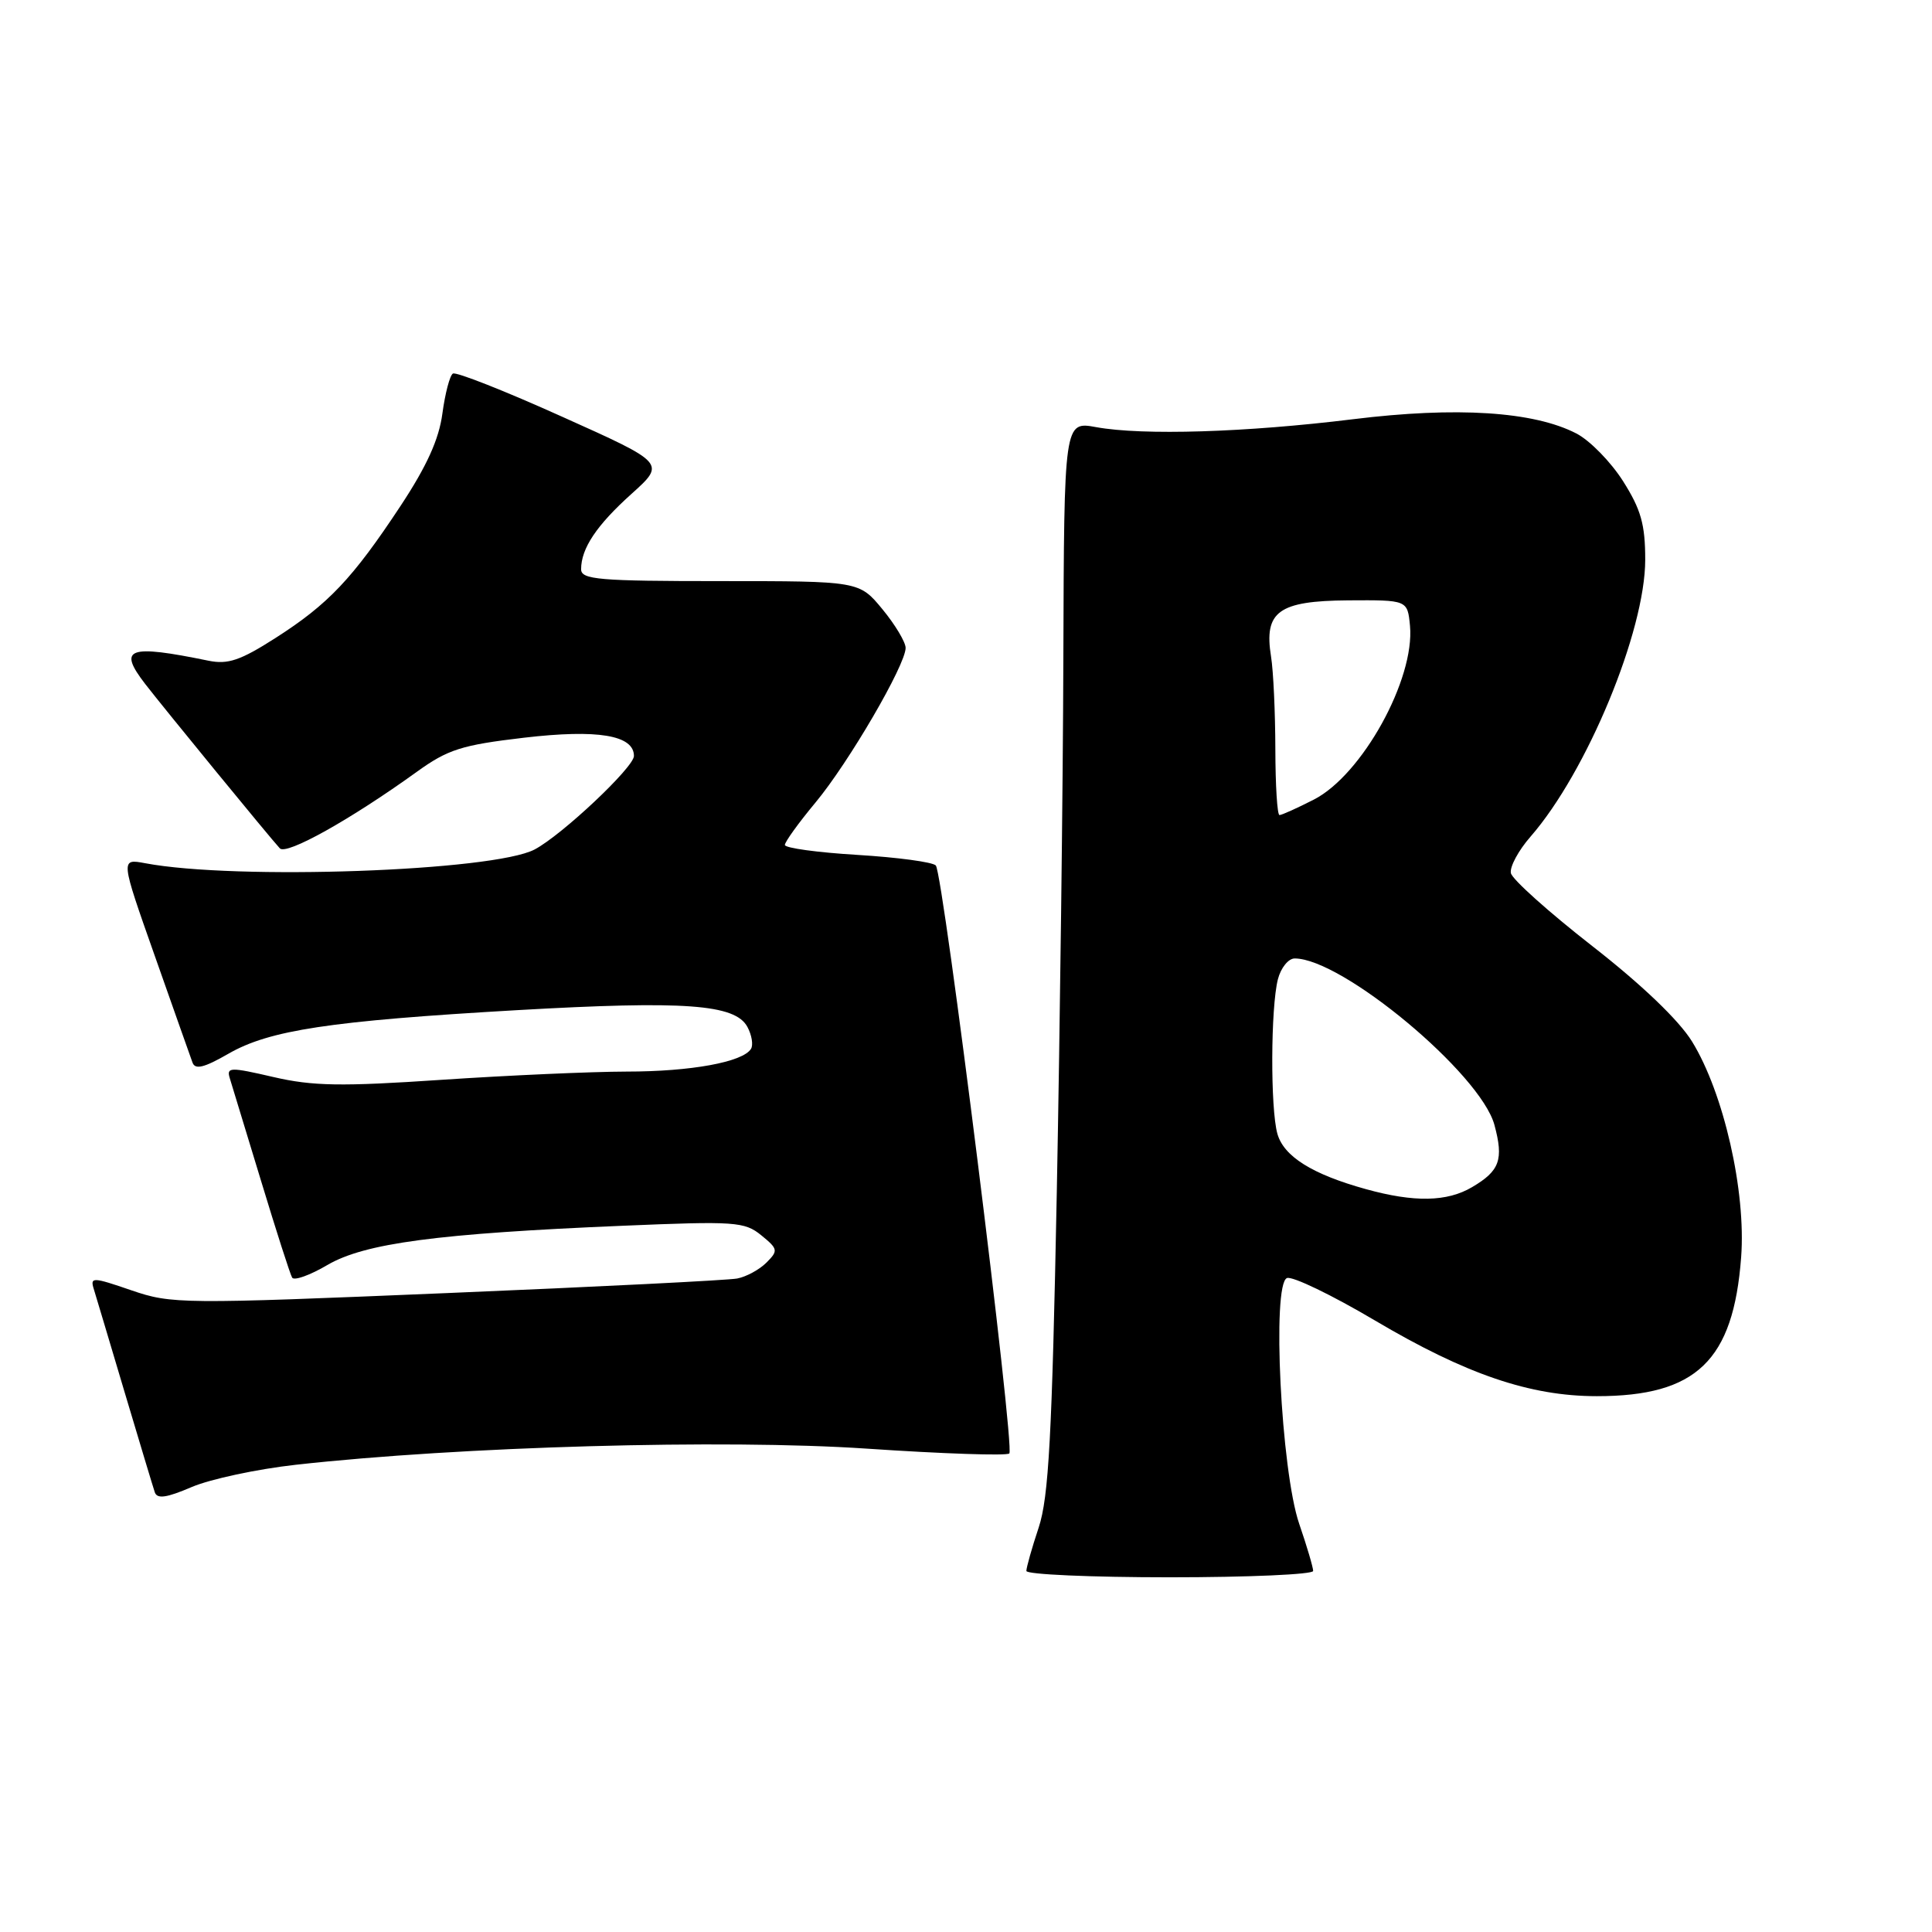 <?xml version="1.0" encoding="UTF-8" standalone="no"?>
<!DOCTYPE svg PUBLIC "-//W3C//DTD SVG 1.1//EN" "http://www.w3.org/Graphics/SVG/1.1/DTD/svg11.dtd" >
<svg xmlns="http://www.w3.org/2000/svg" xmlns:xlink="http://www.w3.org/1999/xlink" version="1.1" viewBox="0 0 256 256">
 <g >
 <path fill="currentColor"
d=" M 174.00 208.16 C 174.00 207.69 173.17 204.88 172.15 201.91 C 169.74 194.87 168.51 170.13 170.53 169.35 C 171.25 169.07 176.49 171.60 182.17 174.96 C 194.25 182.11 202.73 185.00 211.59 185.00 C 224.79 185.00 229.68 180.30 230.71 166.59 C 231.37 157.86 228.40 144.81 224.20 138.00 C 222.46 135.18 217.52 130.45 210.96 125.34 C 205.21 120.85 200.36 116.51 200.20 115.69 C 200.03 114.87 201.20 112.69 202.81 110.85 C 210.27 102.30 218.00 83.62 218.00 74.17 C 218.00 69.49 217.44 67.51 215.06 63.75 C 213.44 61.20 210.66 58.36 208.88 57.44 C 203.22 54.51 192.99 53.86 179.28 55.55 C 165.07 57.30 151.42 57.72 145.25 56.60 C 141.00 55.82 141.00 55.82 140.90 87.16 C 140.85 104.40 140.45 136.28 140.03 158.00 C 139.40 190.32 138.96 198.39 137.63 202.41 C 136.73 205.11 136.00 207.70 136.00 208.16 C 136.00 208.62 144.55 209.00 155.00 209.00 C 165.45 209.00 174.00 208.62 174.00 208.16 Z  M 39.19 194.09 C 61.01 191.66 95.95 190.68 114.82 191.95 C 124.90 192.63 133.41 192.92 133.74 192.59 C 134.50 191.84 124.99 115.77 124.00 114.68 C 123.59 114.23 118.92 113.60 113.63 113.28 C 108.33 112.96 104.00 112.37 104.00 111.96 C 104.00 111.55 105.82 109.03 108.04 106.36 C 112.44 101.08 120.00 88.11 120.00 85.85 C 120.00 85.09 118.62 82.78 116.93 80.73 C 113.85 77.00 113.85 77.00 95.43 77.00 C 79.37 77.00 77.00 76.80 77.00 75.43 C 77.00 72.67 79.05 69.60 83.68 65.44 C 88.20 61.37 88.20 61.37 74.47 55.21 C 66.93 51.81 60.42 49.24 60.01 49.50 C 59.60 49.75 58.98 52.13 58.62 54.79 C 58.17 58.21 56.54 61.79 53.06 67.06 C 46.70 76.69 43.49 80.07 36.50 84.54 C 31.86 87.51 30.20 88.07 27.64 87.55 C 16.97 85.36 15.57 85.87 19.24 90.63 C 21.73 93.85 35.77 111.00 37.08 112.41 C 37.95 113.35 46.45 108.60 55.23 102.27 C 59.35 99.30 61.17 98.72 69.44 97.75 C 79.21 96.61 84.00 97.41 84.00 100.17 C 84.00 101.67 74.46 110.65 70.84 112.56 C 65.37 115.44 31.22 116.65 19.23 114.38 C 15.96 113.77 15.96 113.77 20.50 126.63 C 22.99 133.71 25.25 140.08 25.51 140.80 C 25.86 141.77 27.06 141.47 30.24 139.64 C 35.69 136.49 43.71 135.28 68.52 133.85 C 90.76 132.58 97.43 133.06 99.04 136.08 C 99.62 137.16 99.83 138.47 99.51 138.98 C 98.43 140.73 91.55 141.99 83.03 141.99 C 78.37 142.00 67.34 142.49 58.53 143.08 C 45.20 143.98 41.44 143.92 36.22 142.71 C 30.48 141.38 29.99 141.39 30.45 142.88 C 30.73 143.77 32.59 149.90 34.60 156.50 C 36.60 163.10 38.45 168.86 38.71 169.29 C 38.96 169.73 41.07 168.98 43.38 167.62 C 48.32 164.73 57.94 163.45 82.50 162.42 C 97.40 161.79 98.66 161.88 100.87 163.68 C 103.10 165.50 103.14 165.72 101.55 167.31 C 100.62 168.24 98.88 169.18 97.68 169.41 C 96.48 169.64 79.17 170.51 59.21 171.34 C 24.03 172.81 22.74 172.80 17.40 170.97 C 12.29 169.21 11.93 169.20 12.42 170.78 C 12.71 171.73 14.56 177.90 16.52 184.50 C 18.49 191.10 20.28 197.05 20.51 197.73 C 20.82 198.65 22.07 198.47 25.40 197.04 C 27.86 195.99 34.07 194.66 39.19 194.09 Z  M 181.00 157.57 C 173.88 155.60 170.11 153.24 169.26 150.23 C 168.32 146.87 168.37 133.49 169.33 129.75 C 169.72 128.24 170.72 127.00 171.55 127.00 C 177.86 127.00 196.19 142.28 198.02 149.06 C 199.26 153.66 198.73 155.14 195.06 157.30 C 191.75 159.26 187.39 159.34 181.00 157.57 Z  M 168.99 99.25 C 168.98 94.44 168.73 88.92 168.42 87.00 C 167.46 81.03 169.40 79.62 178.63 79.55 C 186.50 79.50 186.50 79.50 186.83 82.91 C 187.50 89.99 180.48 102.69 174.09 105.95 C 171.88 107.08 169.84 108.00 169.54 108.00 C 169.24 108.00 169.00 104.06 168.99 99.25 Z "/>
</g>
</svg>